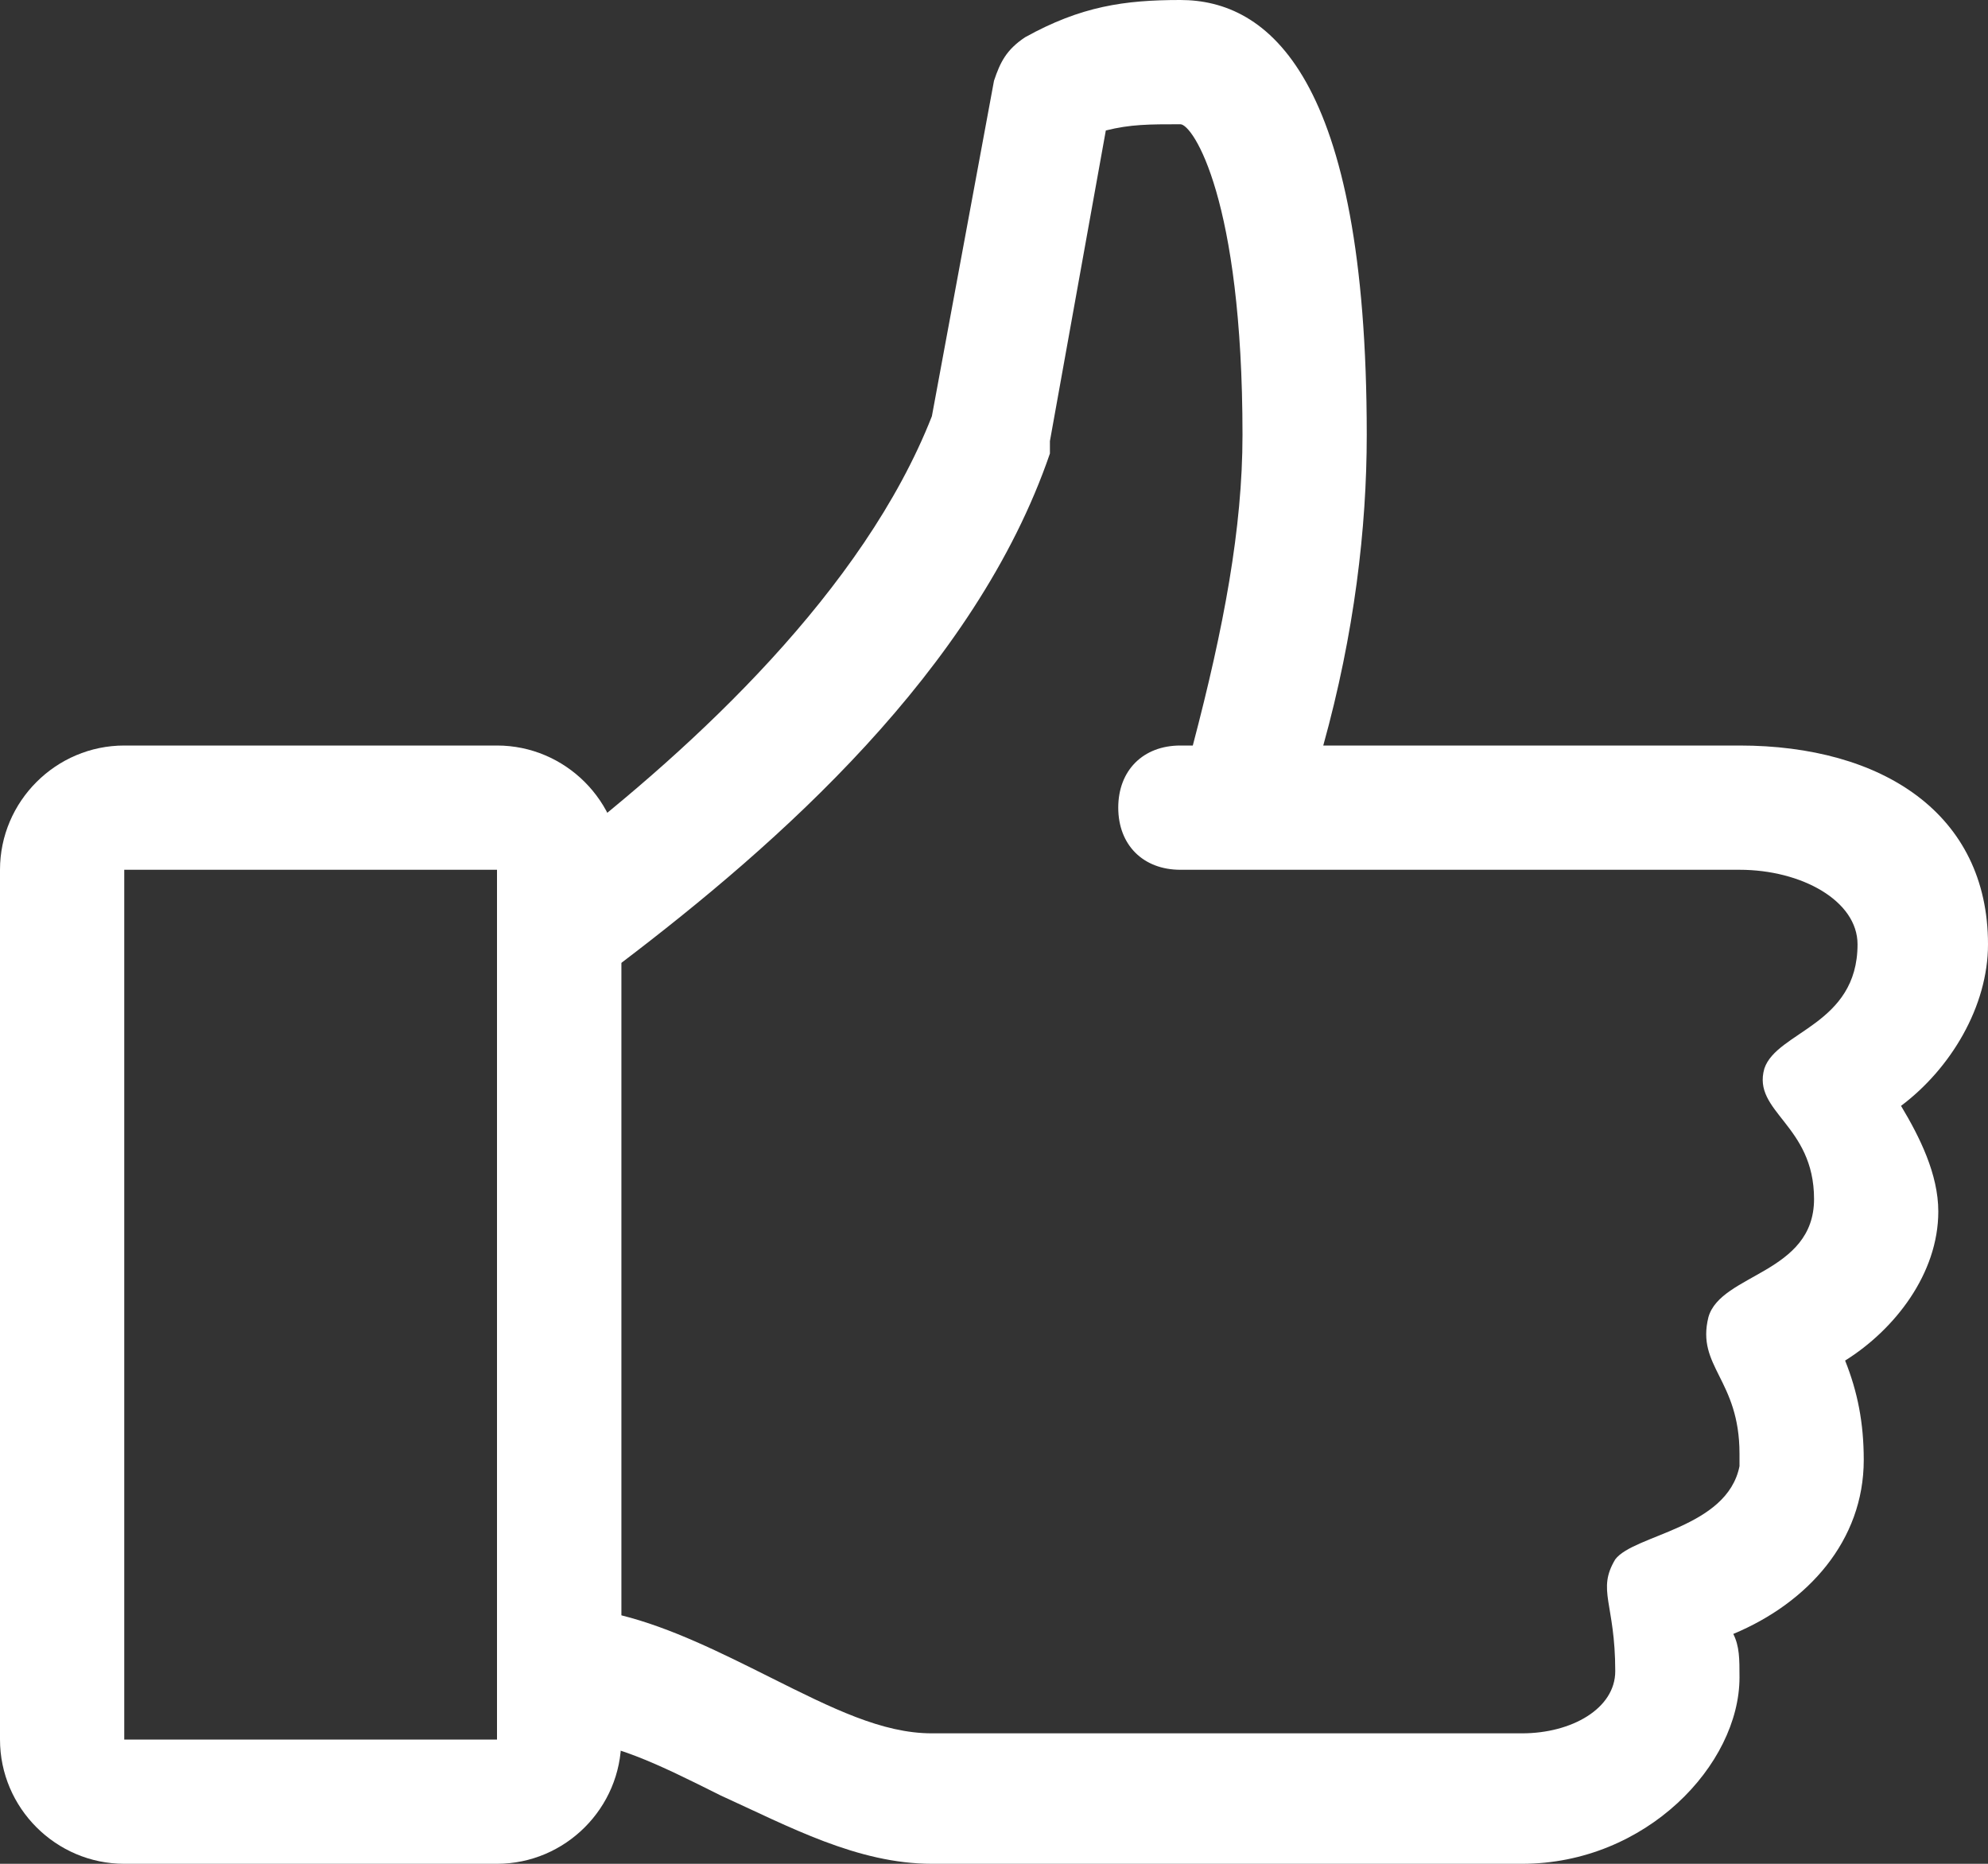 <svg width="16" height="15" viewBox="0 0 16 15" fill="none" xmlns="http://www.w3.org/2000/svg">
<rect x="0" y="0" width="16" height="15" fill="#333333" stroke="none"/>
<path d="M16 7.6C16 6.55 15.15 6 14 6H10.65C10.9 5.1 11 4.25 11 3.5C11 0.6 10.2 0 9.5 0C9.05 0 8.7 0.05 8.25 0.3C8.1 0.4 8.05 0.5 8 0.65L7.5 3.35C6.95 4.75 5.6 6 4.5 6.85V14C4.9 14 5.3 14.2 5.8 14.45C6.35 14.7 6.9 15 7.5 15H12.25C13.25 15 14 14.2 14 13.5C14 13.35 14 13.25 13.95 13.15C14.55 12.9 15 12.4 15 11.75C15 11.45 14.95 11.2 14.85 10.95C15.25 10.7 15.6 10.25 15.6 9.75C15.6 9.45 15.45 9.15 15.3 8.9C15.7 8.6 16 8.1 16 7.6ZM14.95 7.6C14.95 8.25 14.3 8.3 14.2 8.6C14.1 8.95 14.6 9.05 14.6 9.65C14.6 10.25 13.85 10.25 13.75 10.6C13.65 11 14 11.1 14 11.7V11.8C13.9 12.3 13.15 12.35 13 12.55C12.85 12.8 13 12.9 13 13.45C13 13.75 12.65 13.95 12.25 13.95H7.5C7.1 13.95 6.7 13.75 6.2 13.5C5.8 13.3 5.4 13.1 5 13V7.75C6.25 6.8 7.85 5.4 8.45 3.65V3.55L8.9 1.05C9.1 1 9.25 1 9.5 1C9.6 1 10 1.6 10 3.5C10 4.25 9.85 5.05 9.6 6H9.5C9.2 6 9 6.2 9 6.5C9 6.8 9.2 7 9.5 7H14C14.5 7 14.95 7.25 14.95 7.6Z" fill="white"/>
<path d="M4 15H1C0.45 15 0 14.55 0 14V7C0 6.45 0.45 6 1 6H4C4.55 6 5 6.45 5 7V14C5 14.55 4.55 15 4 15ZM1 7V14H4V7H1Z" fill="white"/>
</svg>
